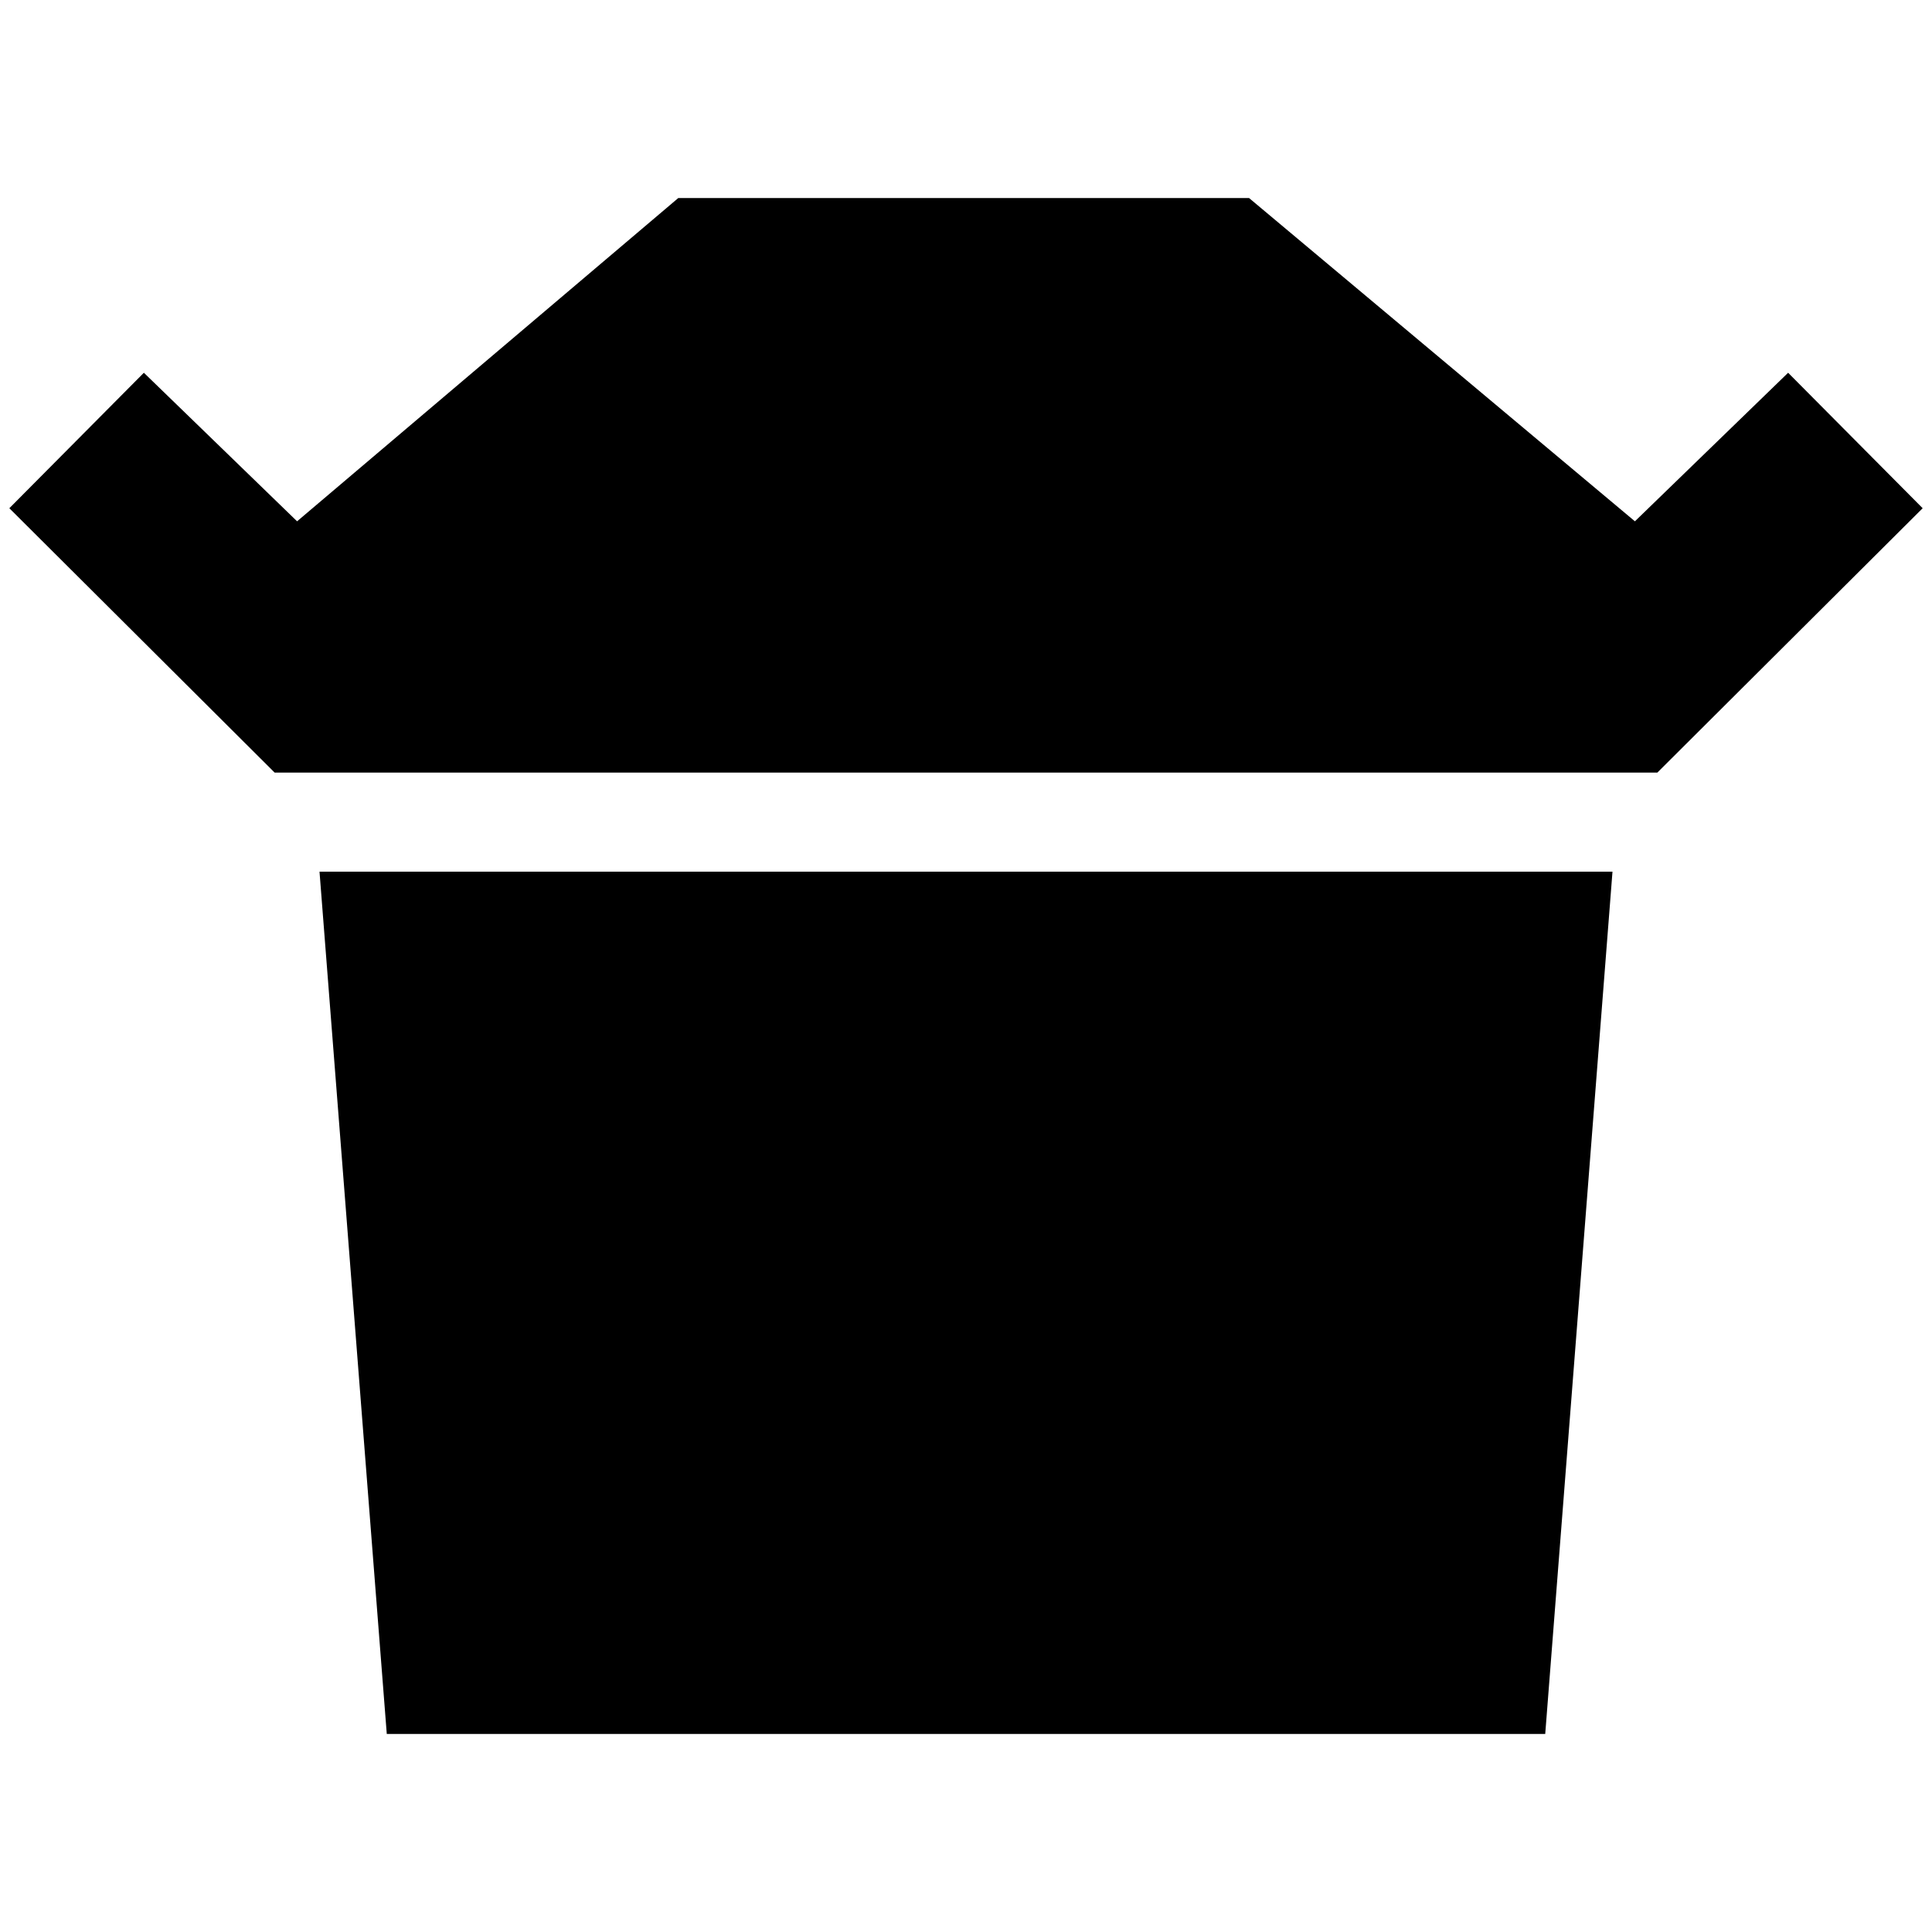 <?xml version="1.0" standalone="no"?>
<!DOCTYPE svg PUBLIC "-//W3C//DTD SVG 1.1//EN" "http://www.w3.org/Graphics/SVG/1.1/DTD/svg11.dtd" >
<svg xmlns="http://www.w3.org/2000/svg" xmlns:xlink="http://www.w3.org/1999/xlink" version="1.1" width="2048" height="2048" viewBox="-10 0 2068 2048">
   <path fill="currentColor"
d="M332 923h1384l-72 923h-1240zM716 202h611l413 346l164 -159l144 145l-284 283h-1480l-284 -283l144 -145l164 159z" />
</svg>
